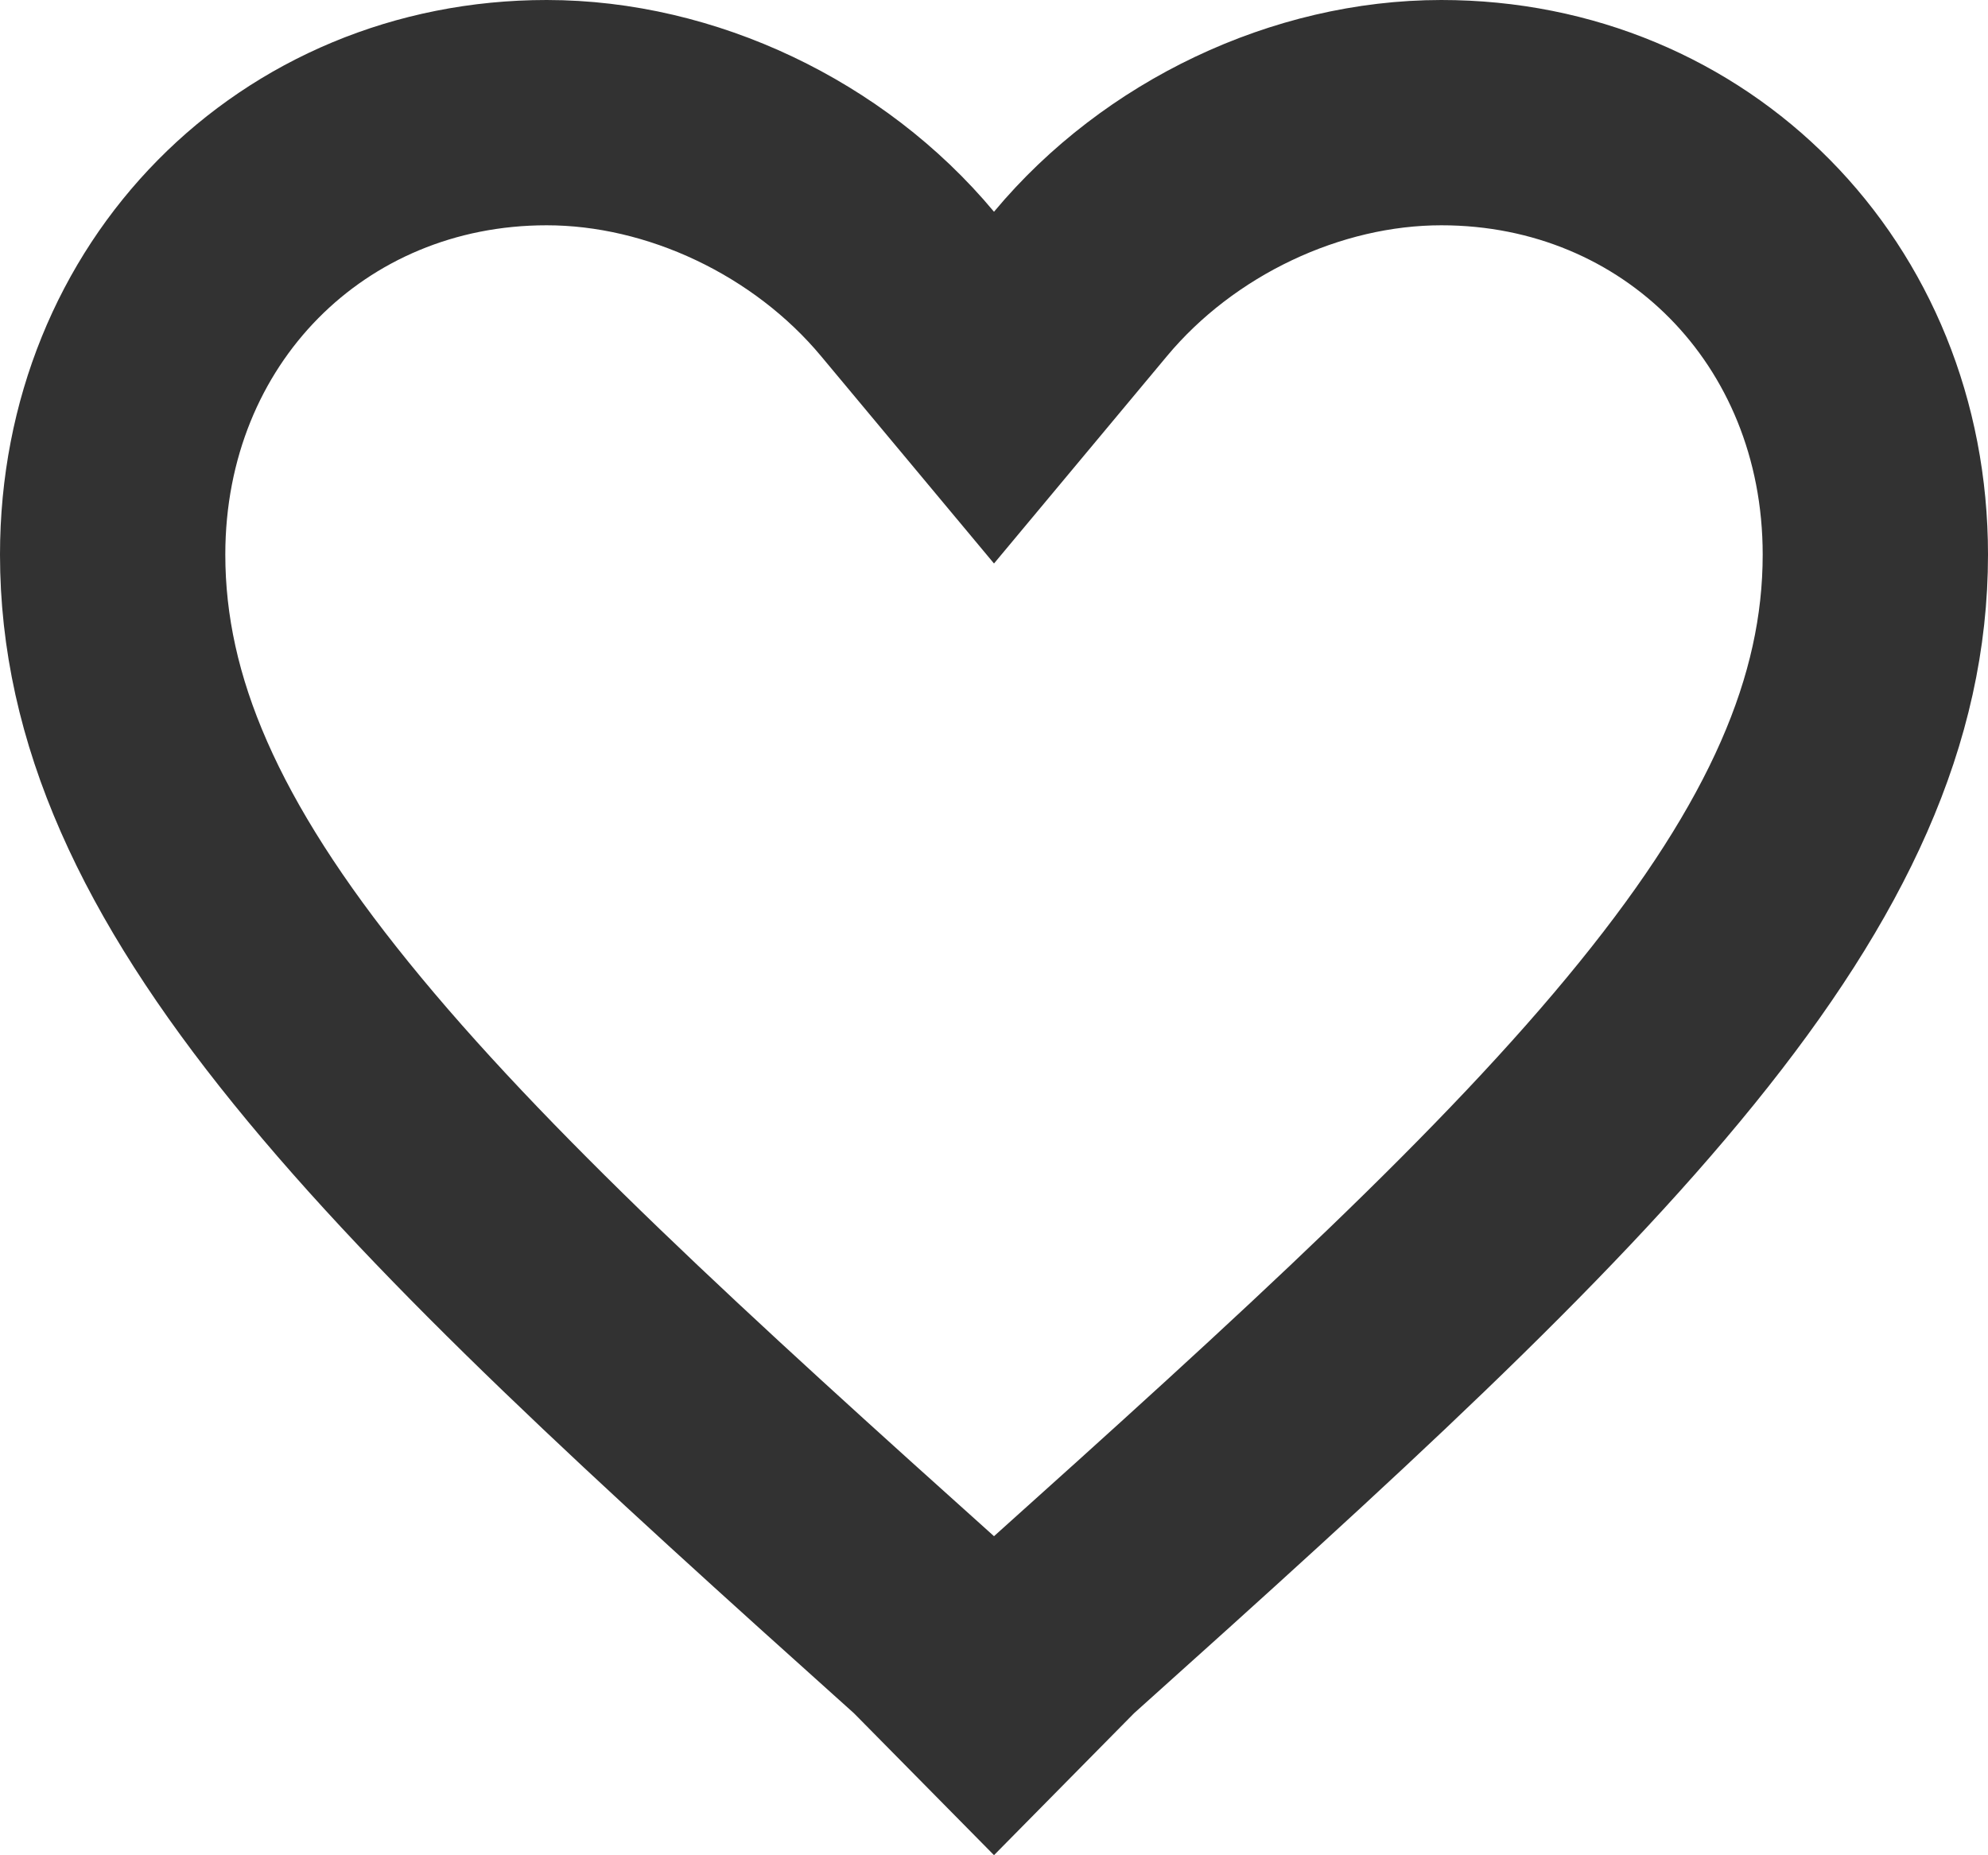 <svg width="15" height="14" viewBox="0 0 15 14" fill="none" xmlns="http://www.w3.org/2000/svg">
<path d="M7.5 12.789L7.945 12.338L7.963 12.32L7.982 12.302C9.946 10.54 11.503 9.122 12.577 7.796C13.641 6.483 14.15 5.356 14.15 4.185C14.15 2.284 12.719 0.85 10.875 0.85C9.859 0.85 8.82 1.342 8.153 2.142L7.5 2.925L6.847 2.142C6.18 1.342 5.141 0.85 4.125 0.85C2.281 0.85 0.85 2.284 0.85 4.185C0.85 5.356 1.359 6.483 2.423 7.796C3.497 9.122 5.054 10.54 7.018 12.302L7.037 12.32L7.055 12.338L7.5 12.789Z" stroke="#323232" stroke-width="1.7"/>
</svg>
